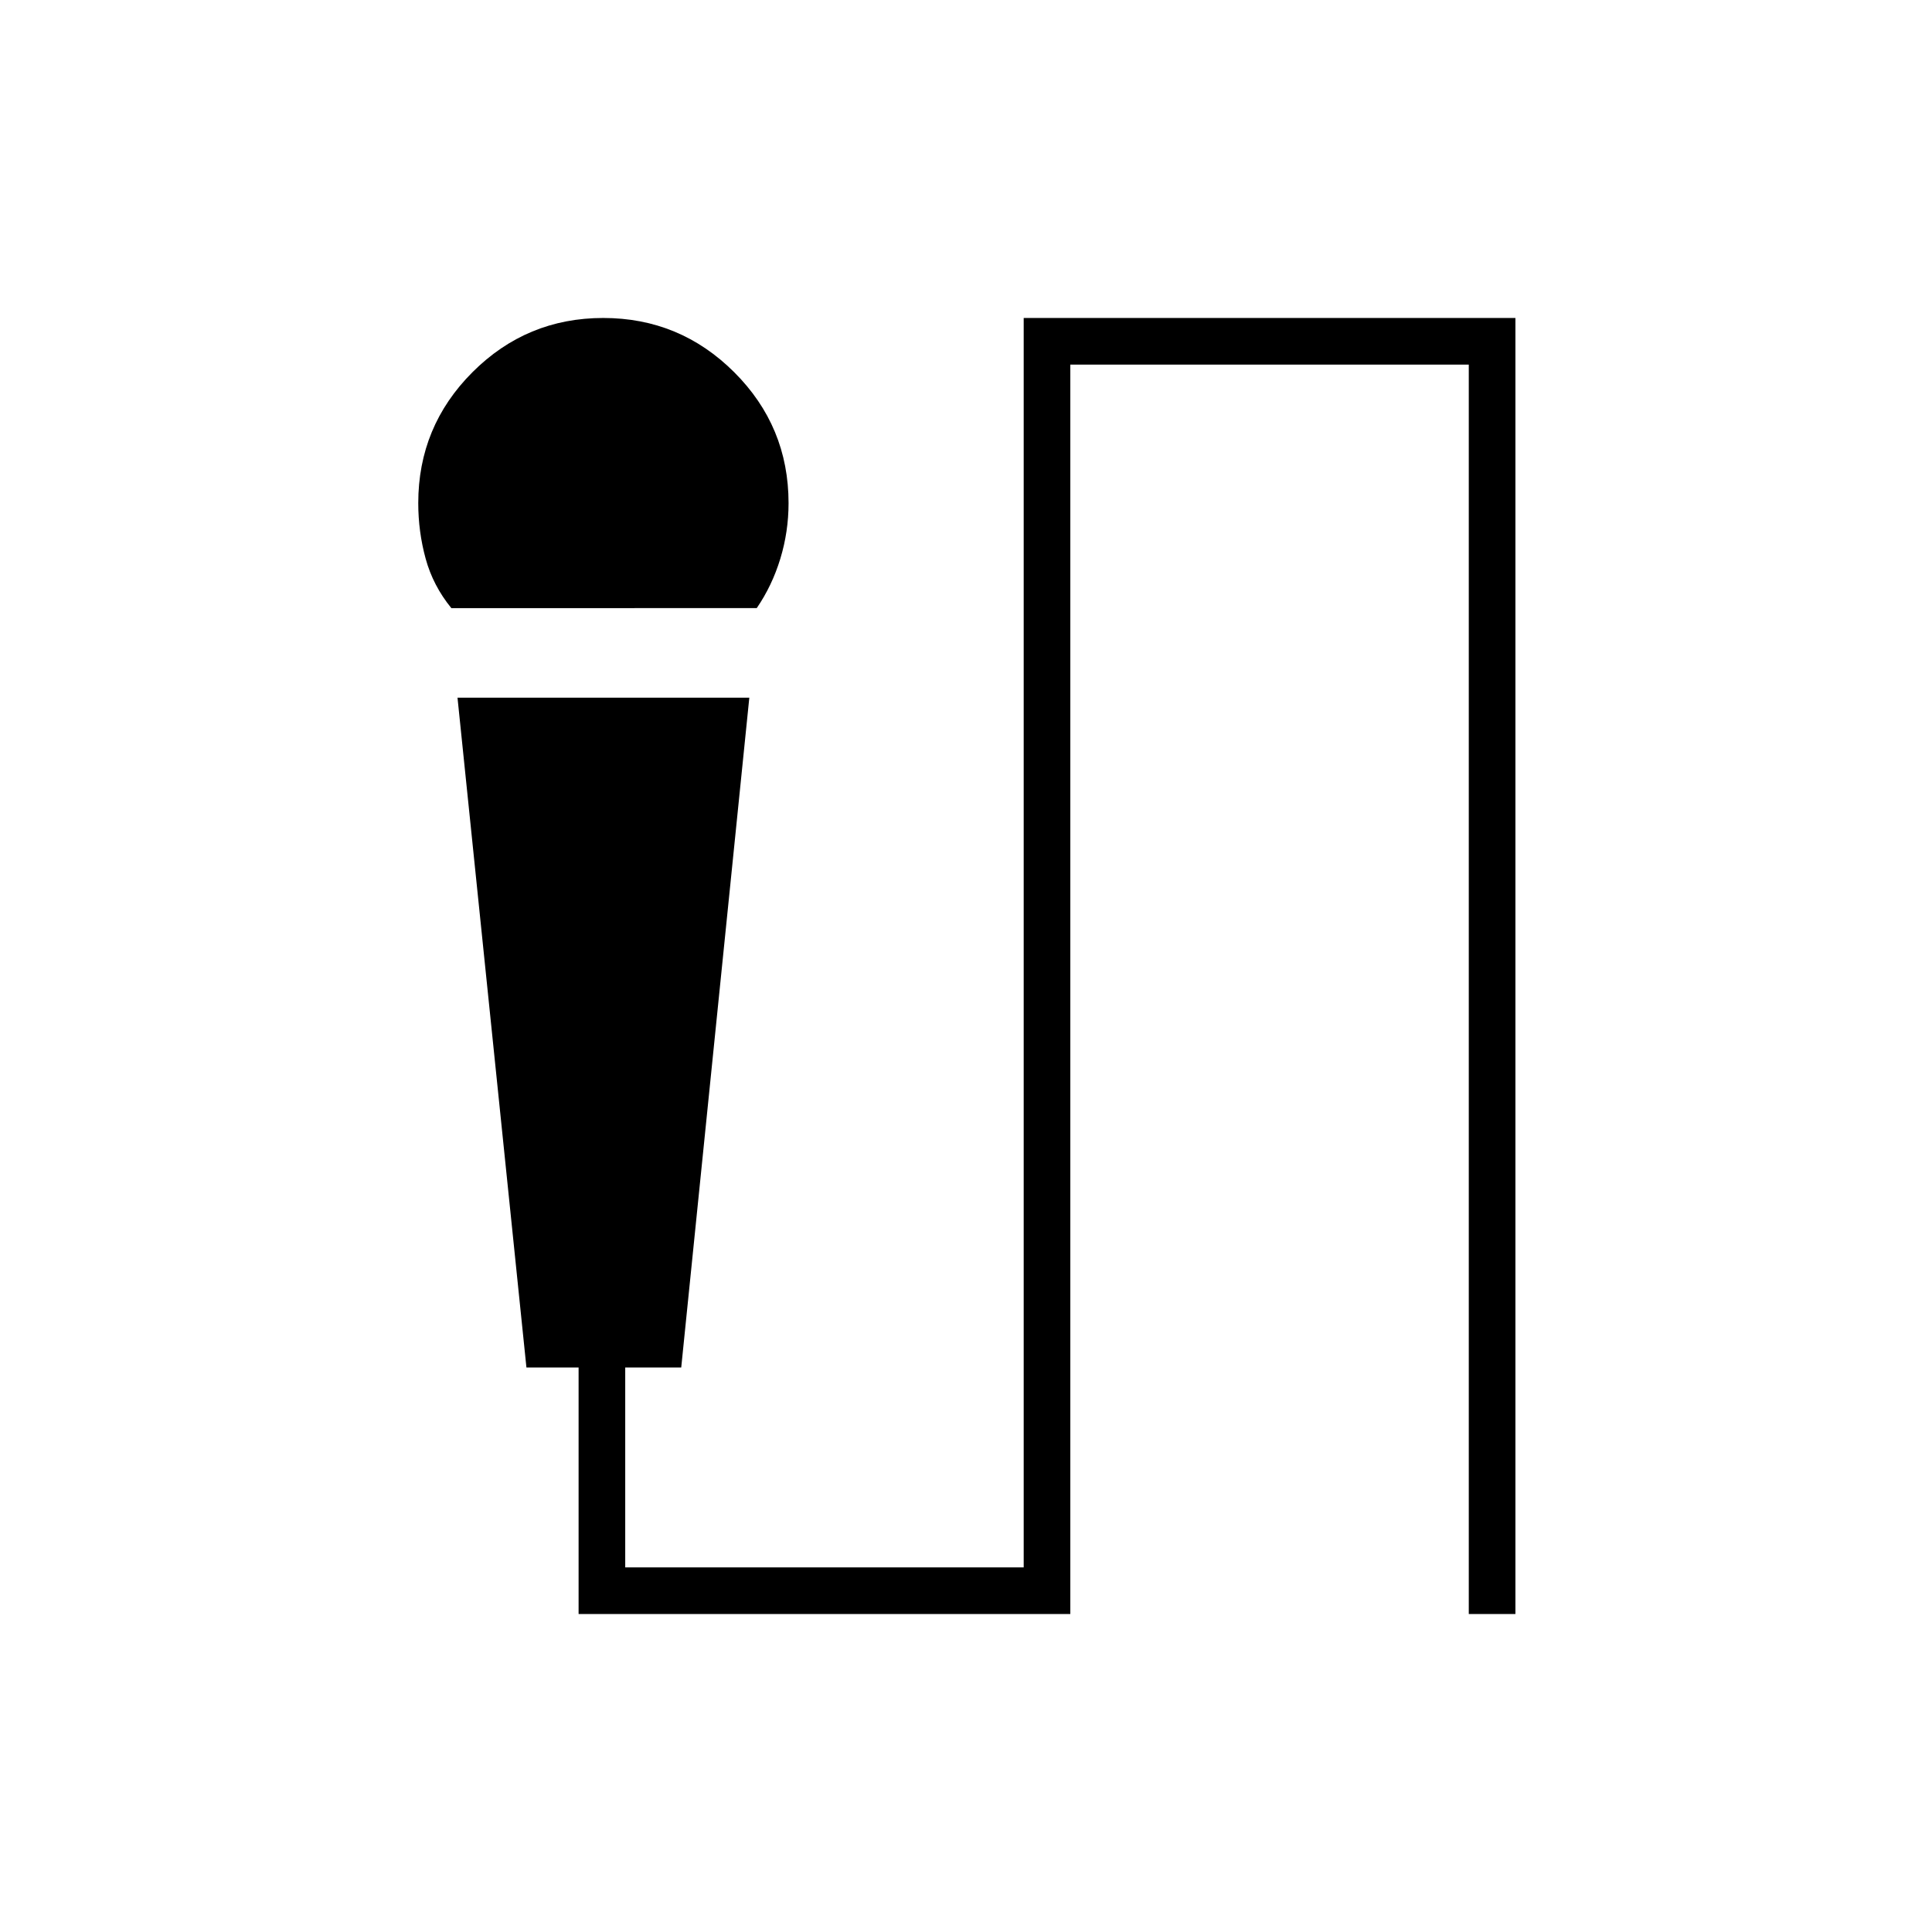<svg xmlns="http://www.w3.org/2000/svg" height="40" viewBox="0 -960 960 960" width="40"><path d="M224.27-657.83q-9.1-11.17-12.77-24.59-3.67-13.41-3.67-27.58 0-38.11 26.94-65.06Q261.72-802 299.75-802q38.04 0 65.06 26.94 27.02 26.95 27.02 65.06 0 14.17-4.08 27.58-4.08 13.42-11.73 24.59H224.27ZM287.5-158v-122.5h-25.92l-34.25-332.83h145L338.5-280.5h-27.83v99.33h198V-802H753v644h-23.17v-620.83h-198V-158H287.5Z"/></svg>